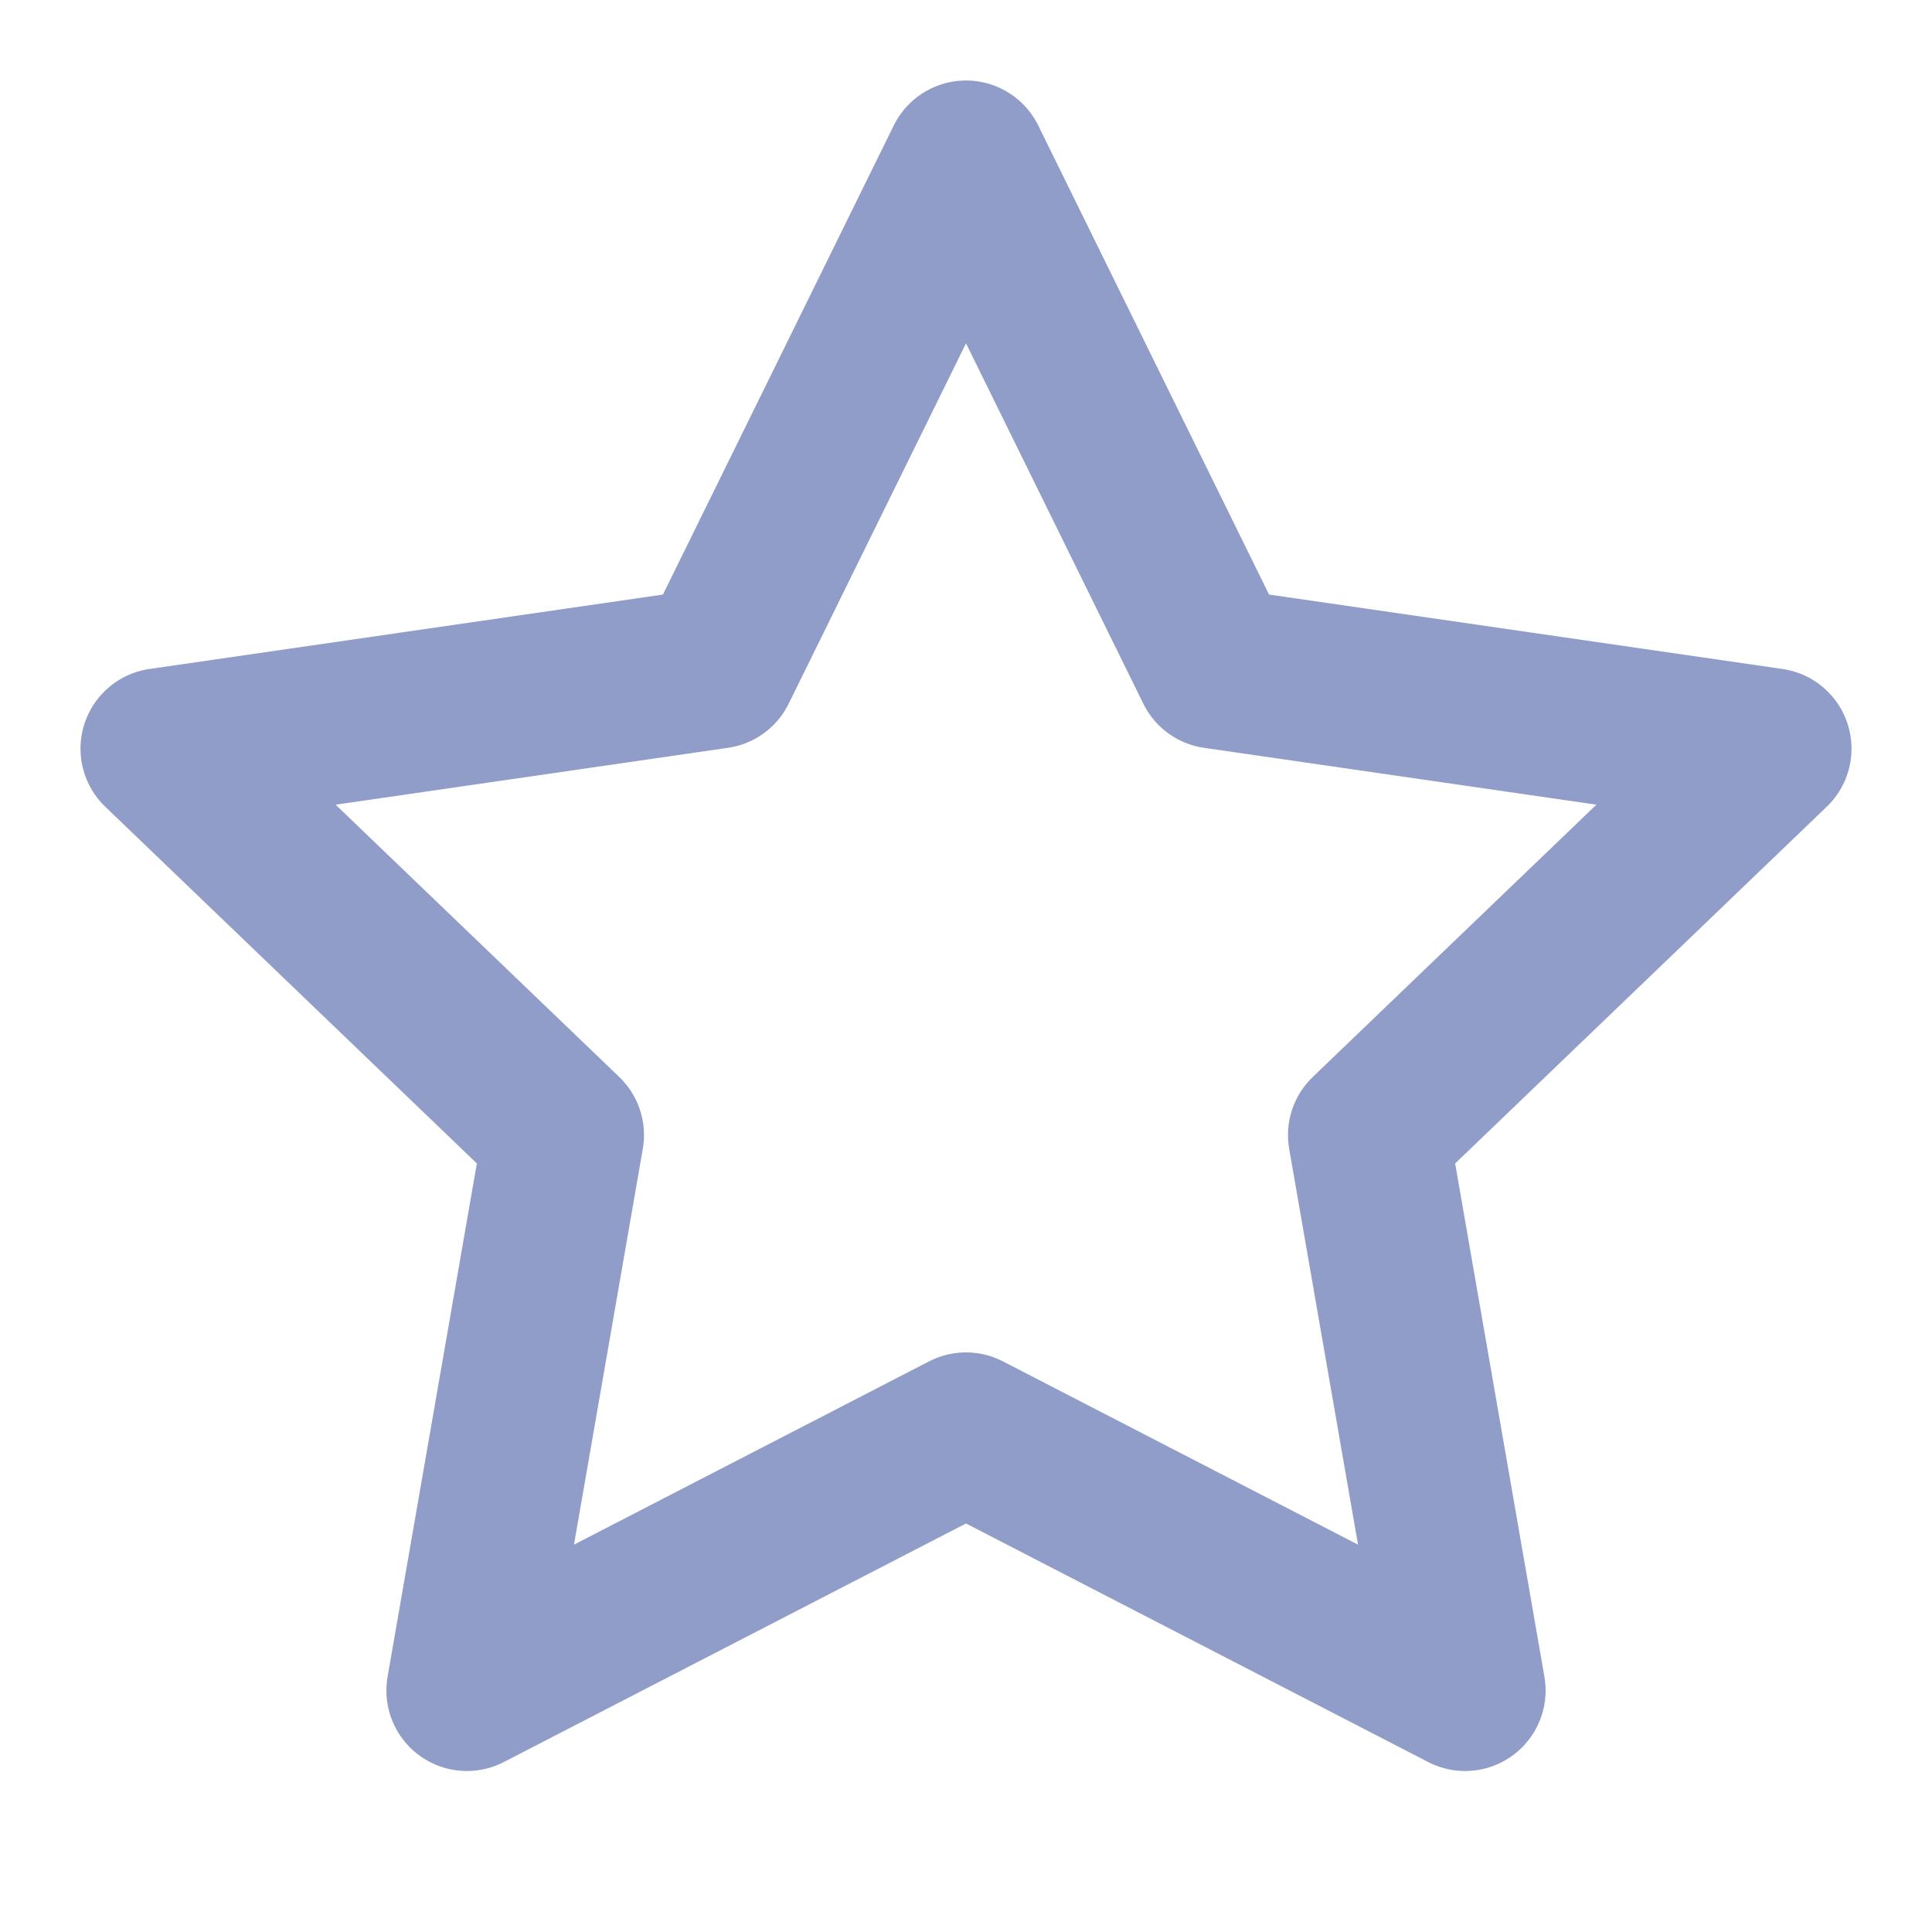 <?xml version="1.0" encoding="utf-8"?>
<!-- Generator: Adobe Illustrator 23.0.5, SVG Export Plug-In . SVG Version: 6.00 Build 0)  -->
<svg version="1.1" id="Layer_1" xmlns="http://www.w3.org/2000/svg" xmlns:xlink="http://www.w3.org/1999/xlink" x="0px" y="0px"
	 viewBox="0 0 24 24" style="enable-background:new 0 0 24 24;" xml:space="preserve">
<style type="text/css">
	.st0{fill:none;stroke:#909DC9;stroke-width:2;stroke-linecap:round;stroke-linejoin:round;}
</style>
<polygon class="st0" points="12,2 15.1,8.3 22,9.3 17,14.1 18.2,21 12,17.8 5.8,21 7,14.1 2,9.3 8.9,8.3 "/>
</svg>
